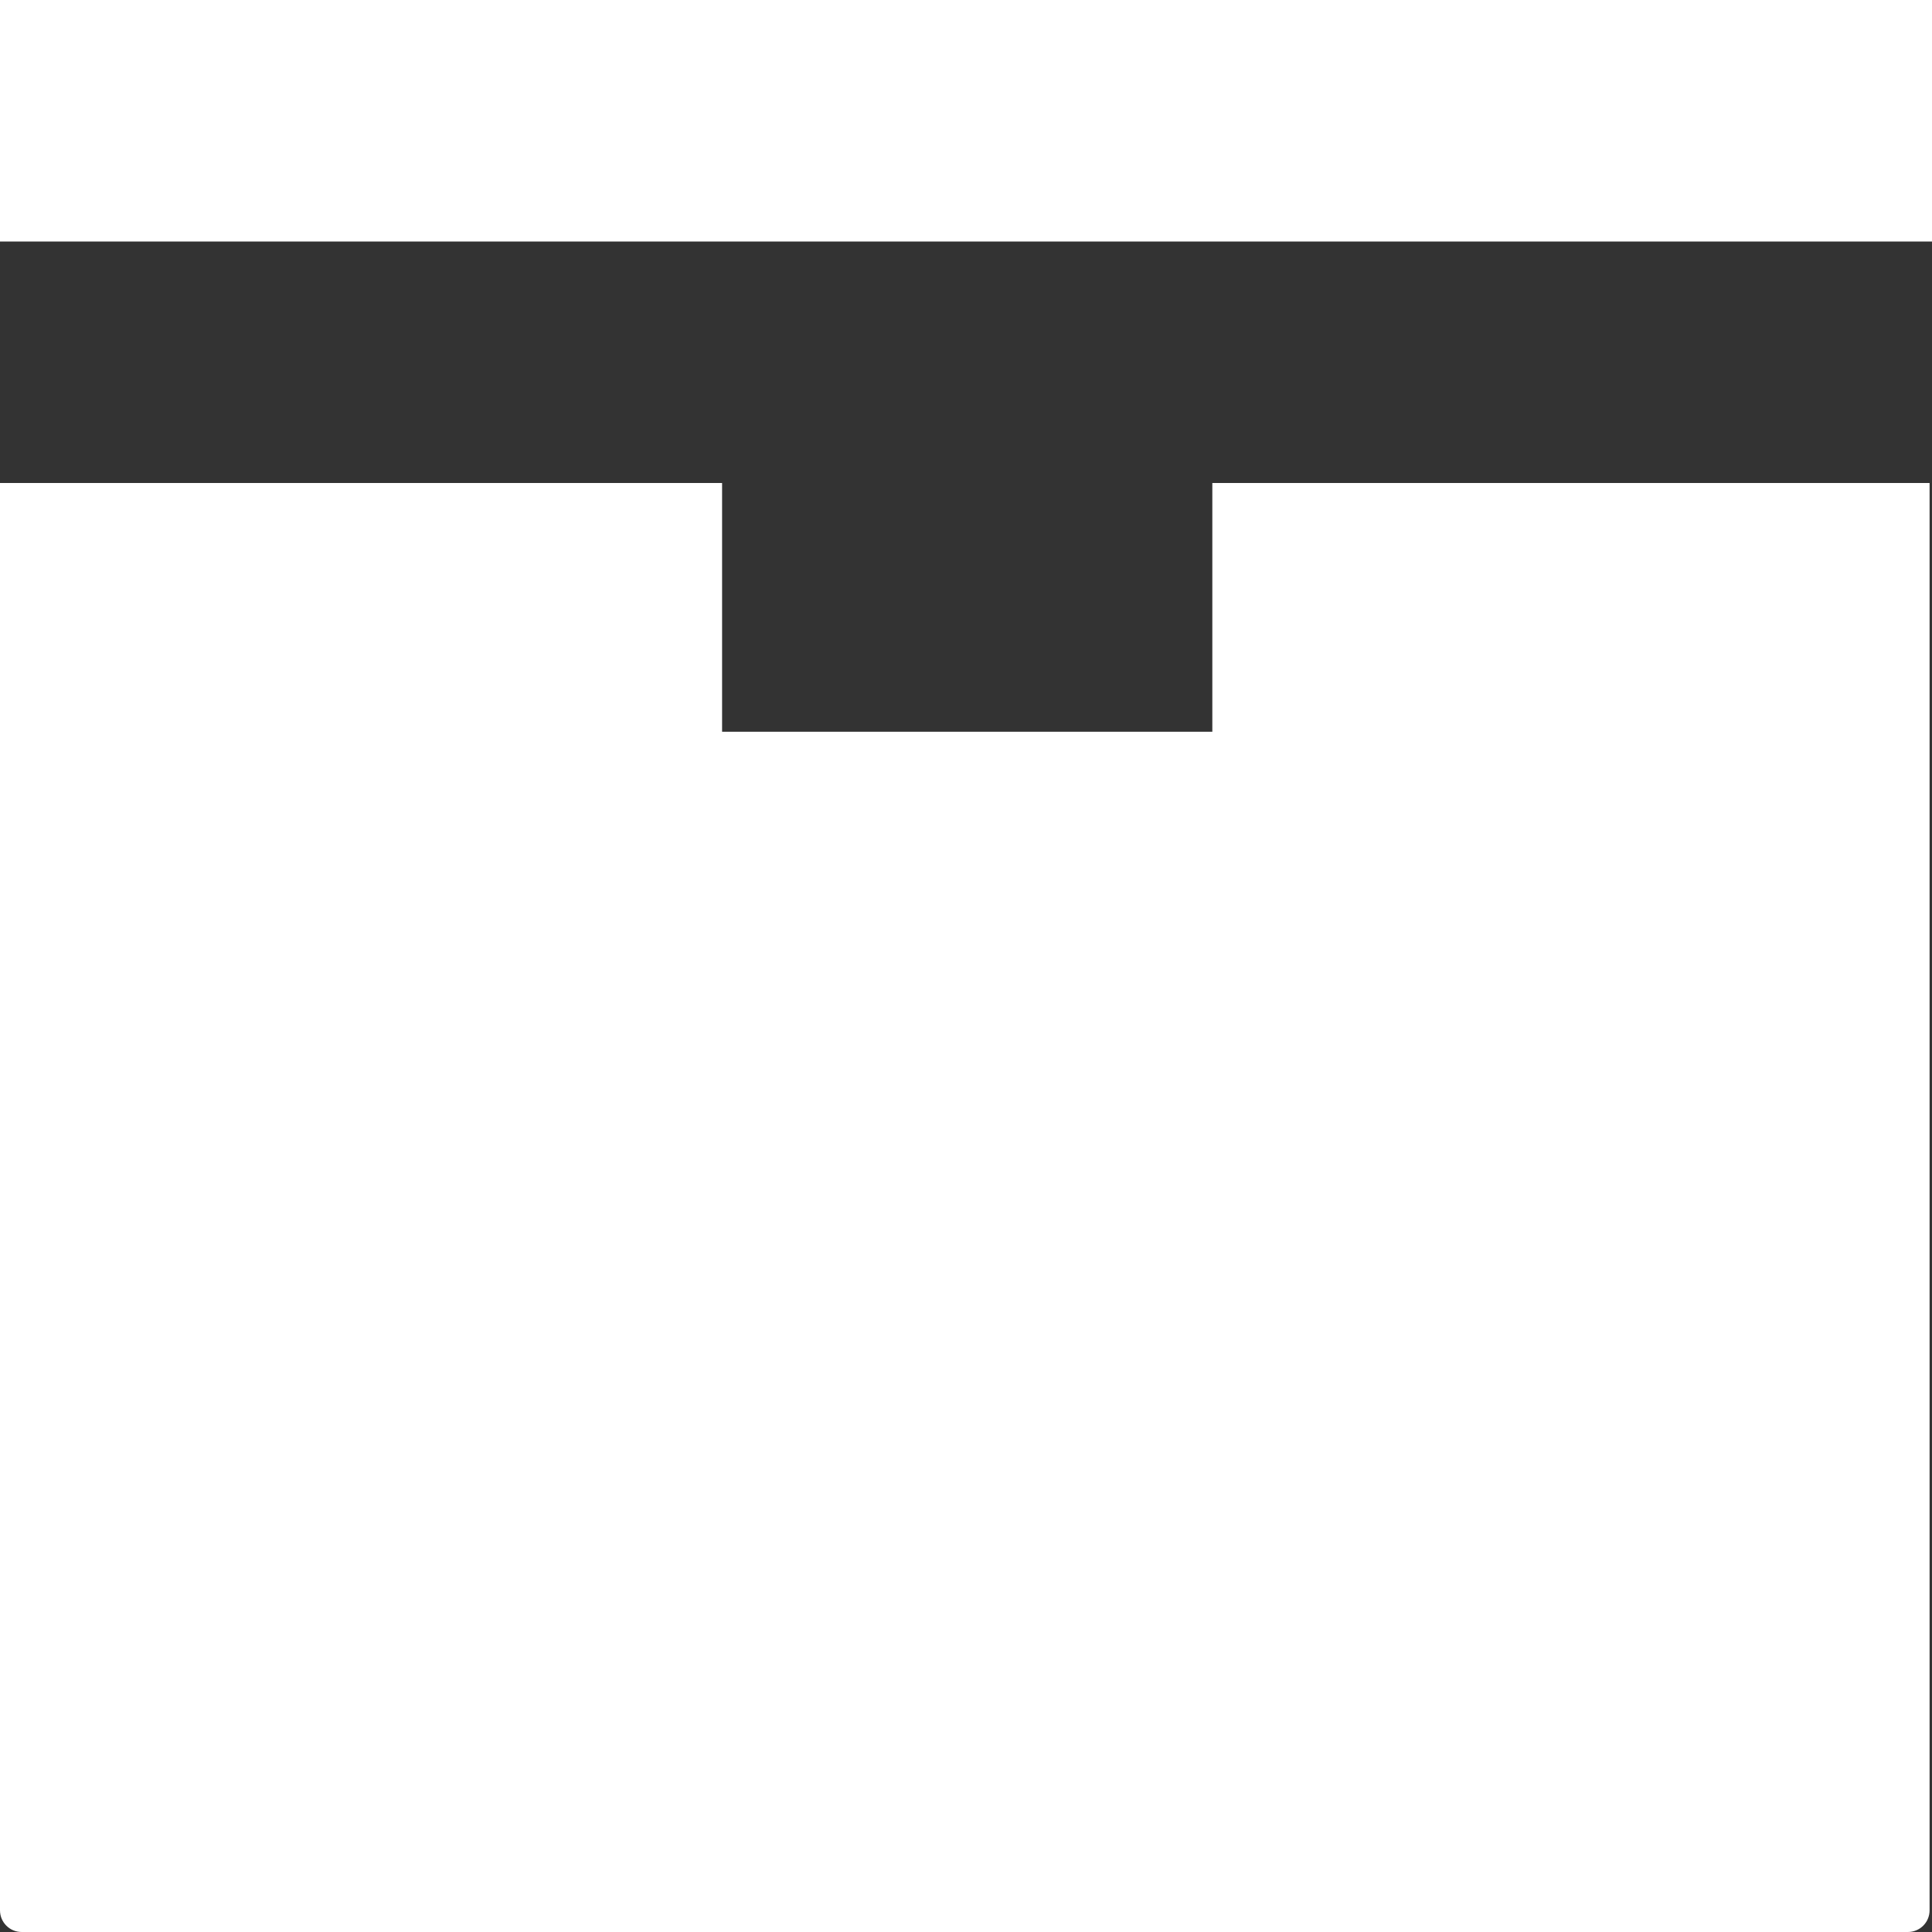 <?xml version="1.0" encoding="UTF-8" standalone="no"?>
<!DOCTYPE svg PUBLIC "-//W3C//DTD SVG 1.1//EN" "http://www.w3.org/Graphics/SVG/1.1/DTD/svg11.dtd">
<svg width="100%" height="100%" viewBox="0 0 8 8" version="1.1" xmlns="http://www.w3.org/2000/svg" xmlns:xlink="http://www.w3.org/1999/xlink" xml:space="preserve" xmlns:serif="http://www.serif.com/" style="fill-rule:evenodd;clip-rule:evenodd;stroke-linejoin:round;stroke-miterlimit:1.414;">
    <rect x="0" y="0" width="8" height="8" fill="#333333" stroke="none"/>
    <path d="M0,0L0,1L8,1L8,0L0,0ZM0,2L0,7.91C0,7.96 0.04,8 0.09,8L7.9,8C7.95,8 7.99,7.96 7.99,7.91L7.99,2L5.02,2L5.02,3.03L2.99,3.03L2.99,2L-0.01,2L0,2Z" style="fill:white;fill-rule:nonzero;"/>
</svg>
